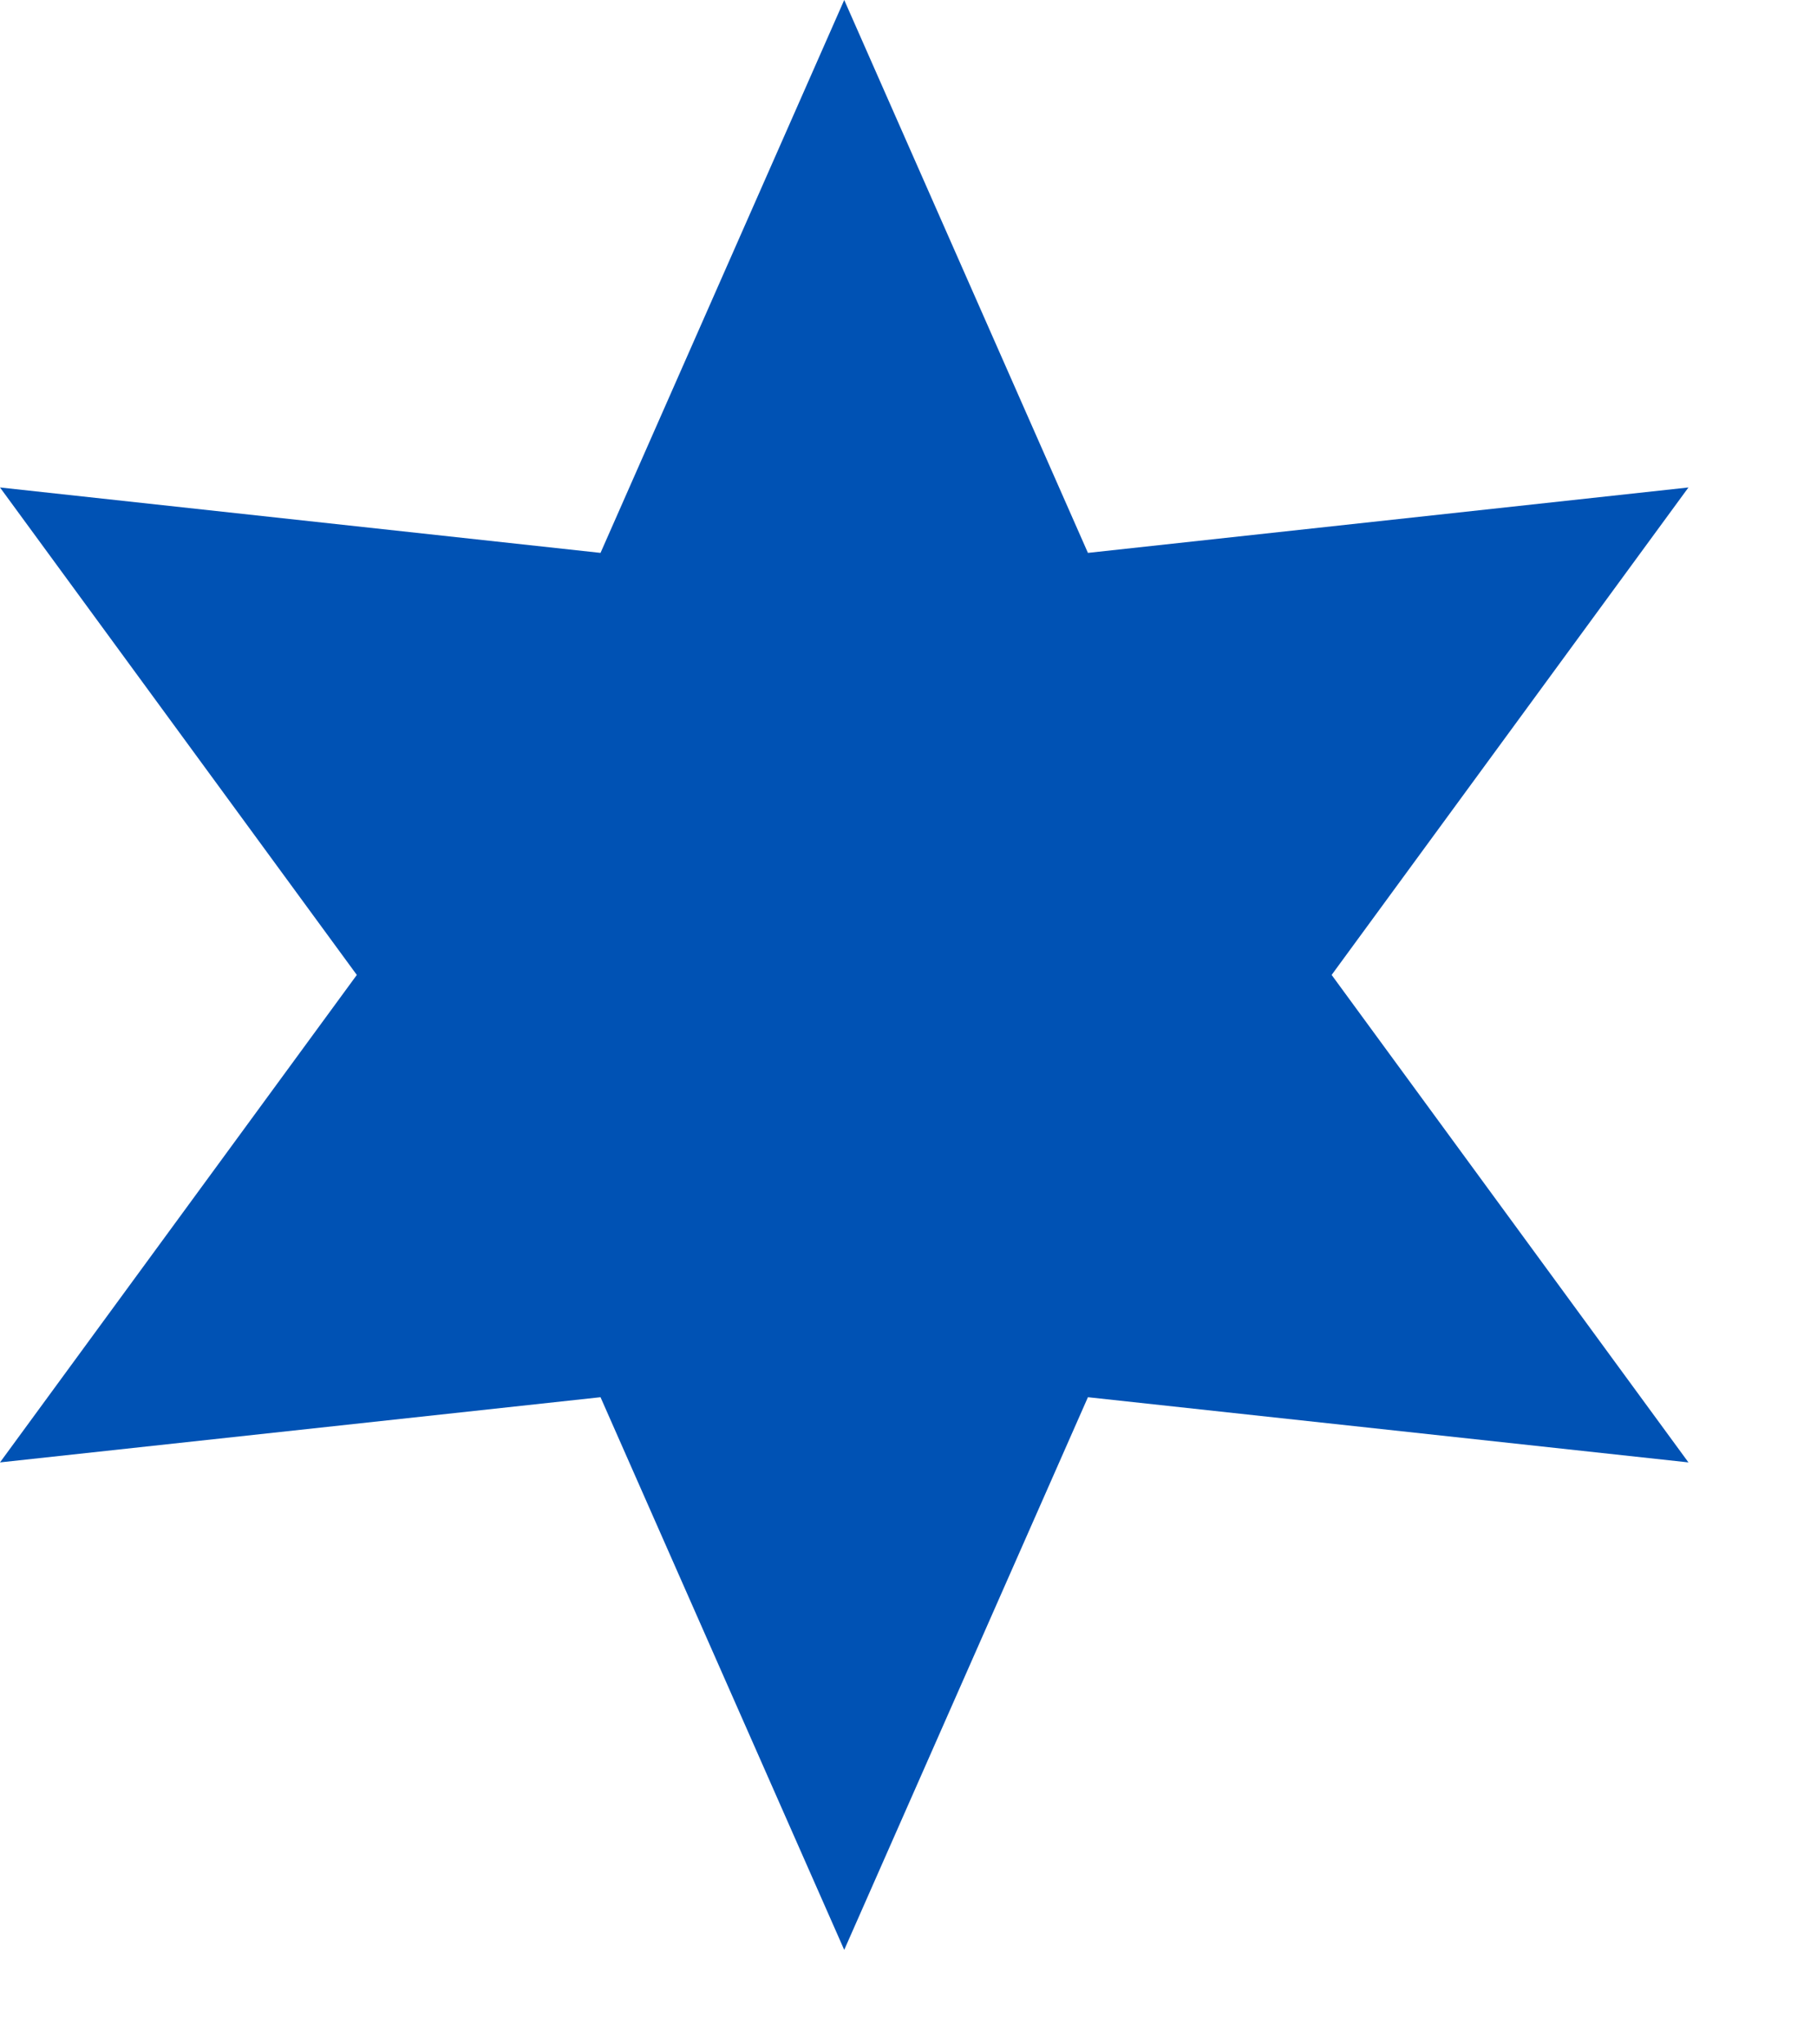 <svg preserveAspectRatio="none" width="100%" height="100%" overflow="visible" style="display: block;" viewBox="0 0 8 9" fill="none" xmlns="http://www.w3.org/2000/svg">
<path id="Vector" d="M3.717 0L4.79 2.434L7.434 2.146L5.863 4.292L7.434 6.438L4.79 6.151L3.717 8.584L2.644 6.151L0 6.438L1.571 4.292L0 2.146L2.644 2.434L3.717 0Z" fill="#0052B4"/>
</svg>
